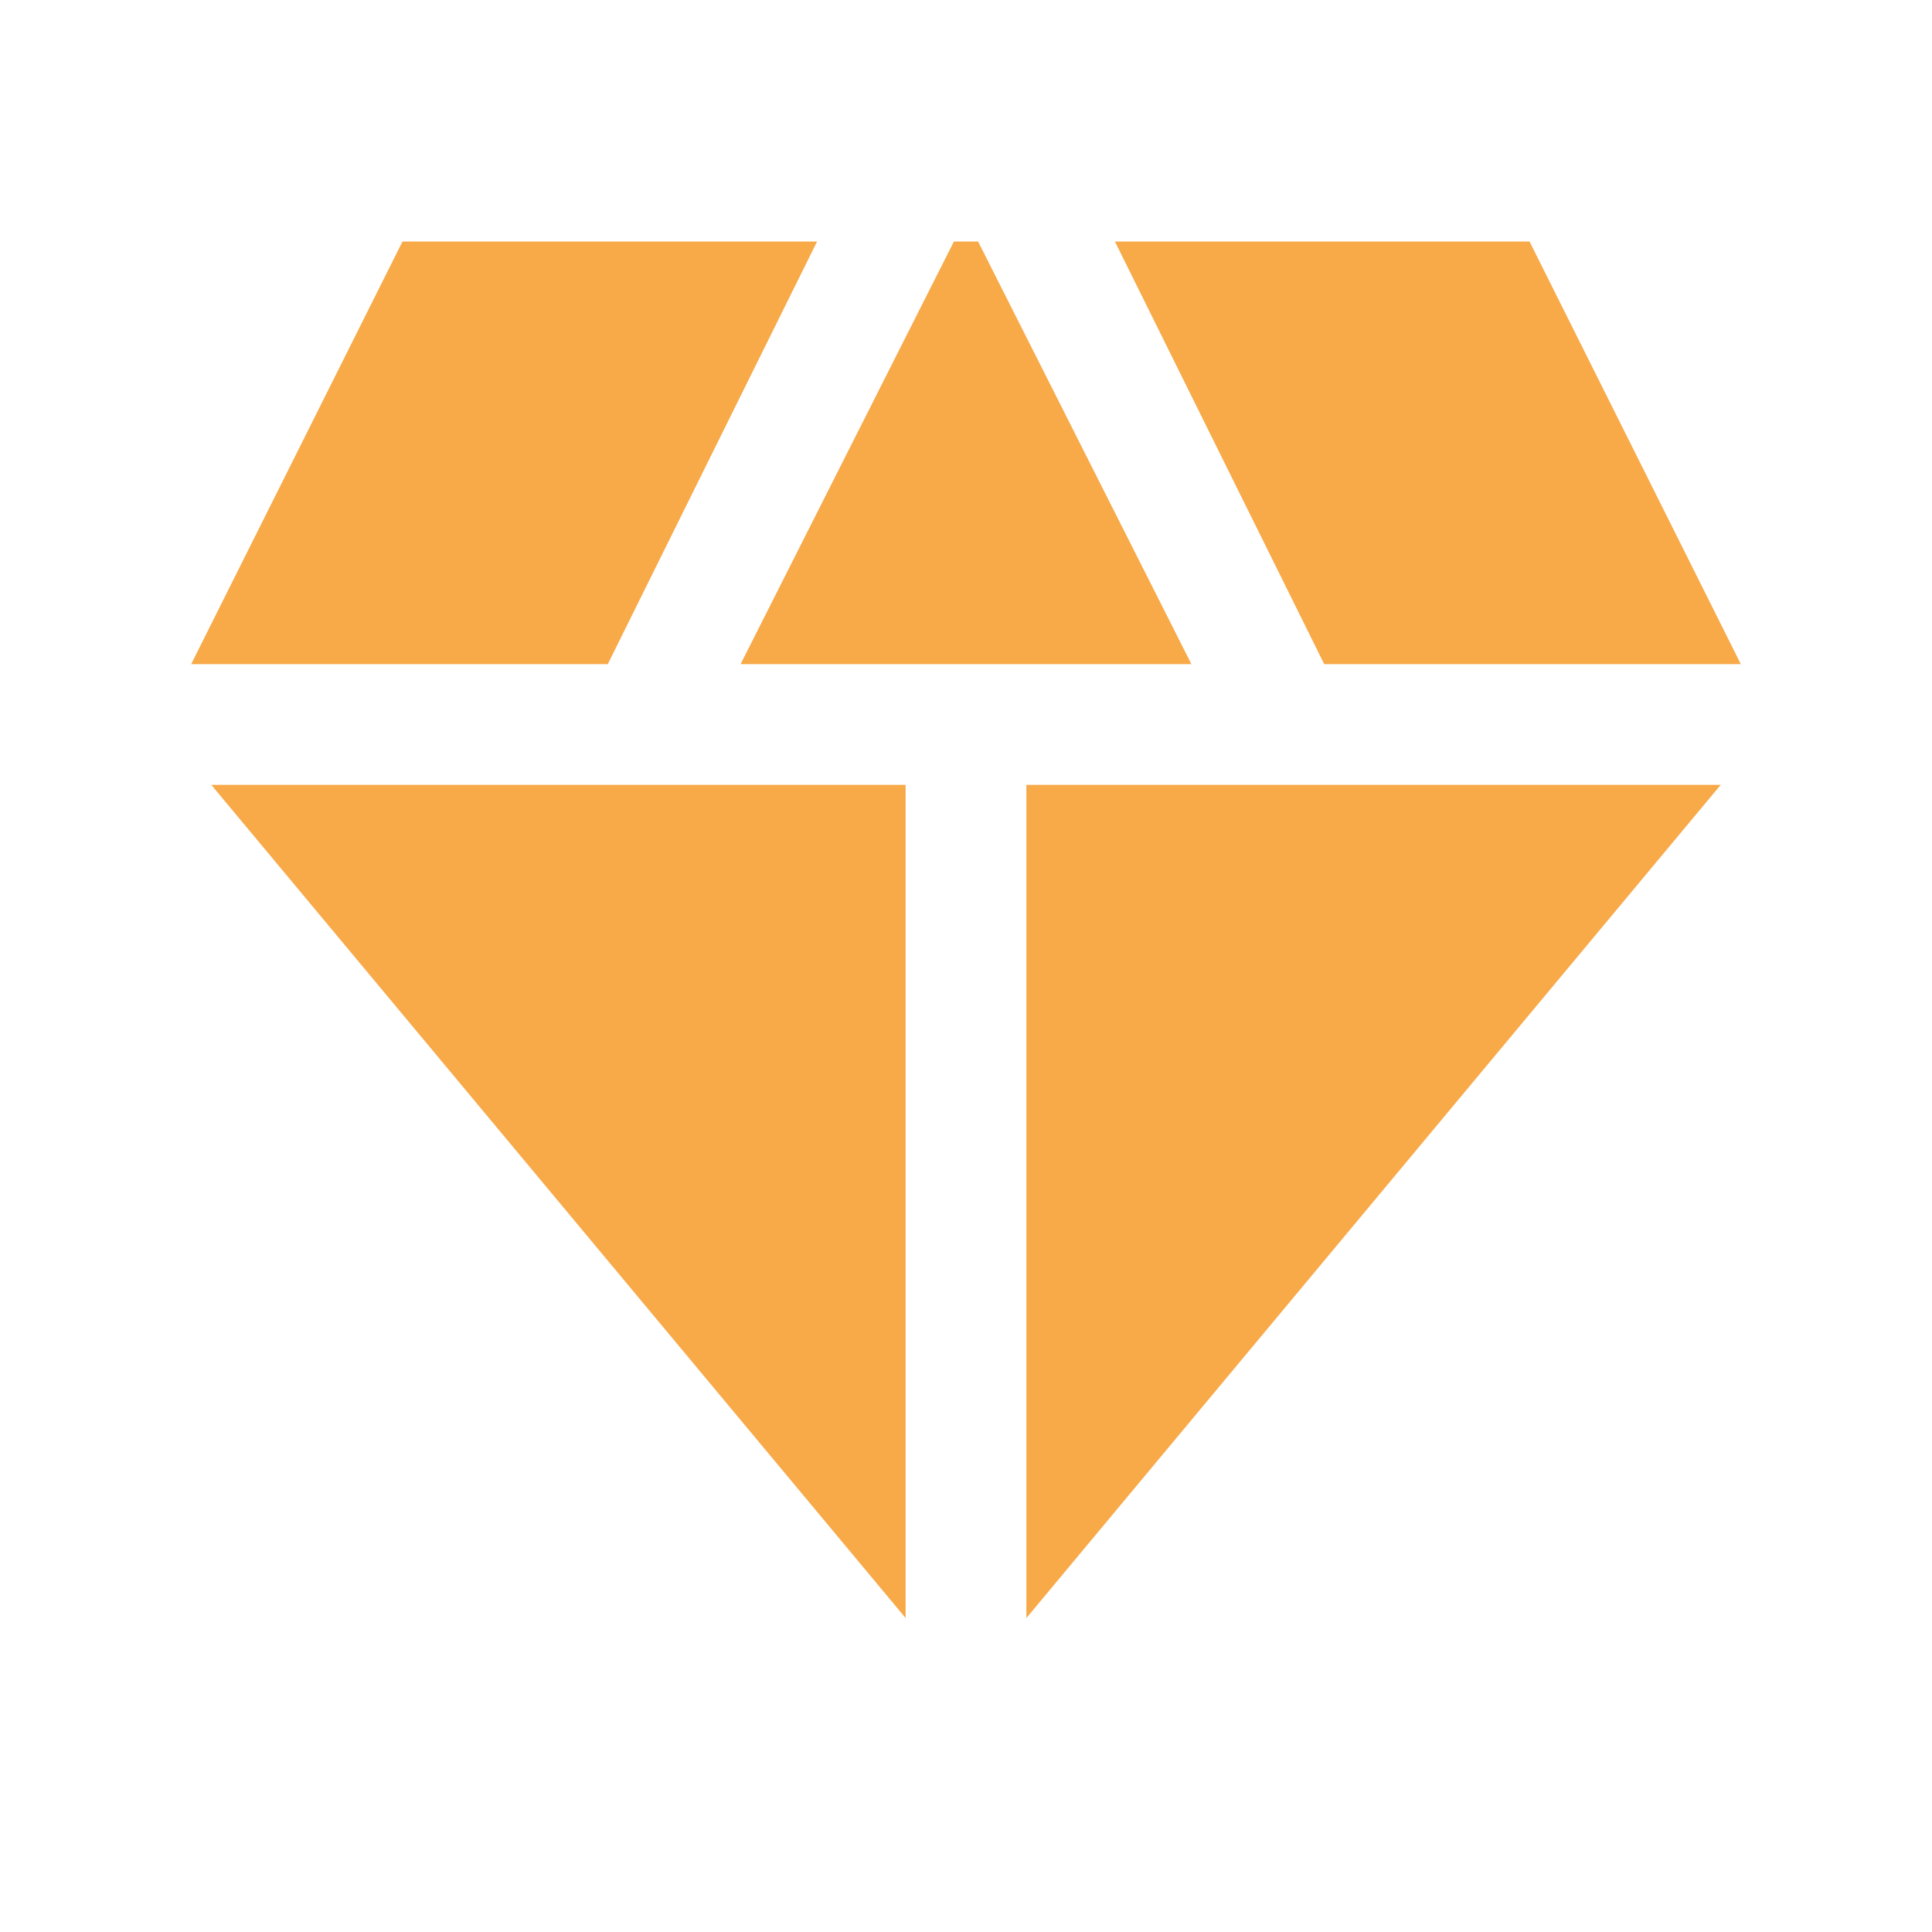 <svg xmlns="http://www.w3.org/2000/svg" height="24px" viewBox="0 -960 960 960" width="24px" fill="#F8A948"><path d="m368-630 106-210h12l106 210H368Zm82 474L105-570h345v414Zm60 0v-414h345L510-156Zm148-474L554-840h206l105 210H658Zm-563 0 105-210h206L302-630H95Z"/></svg>
